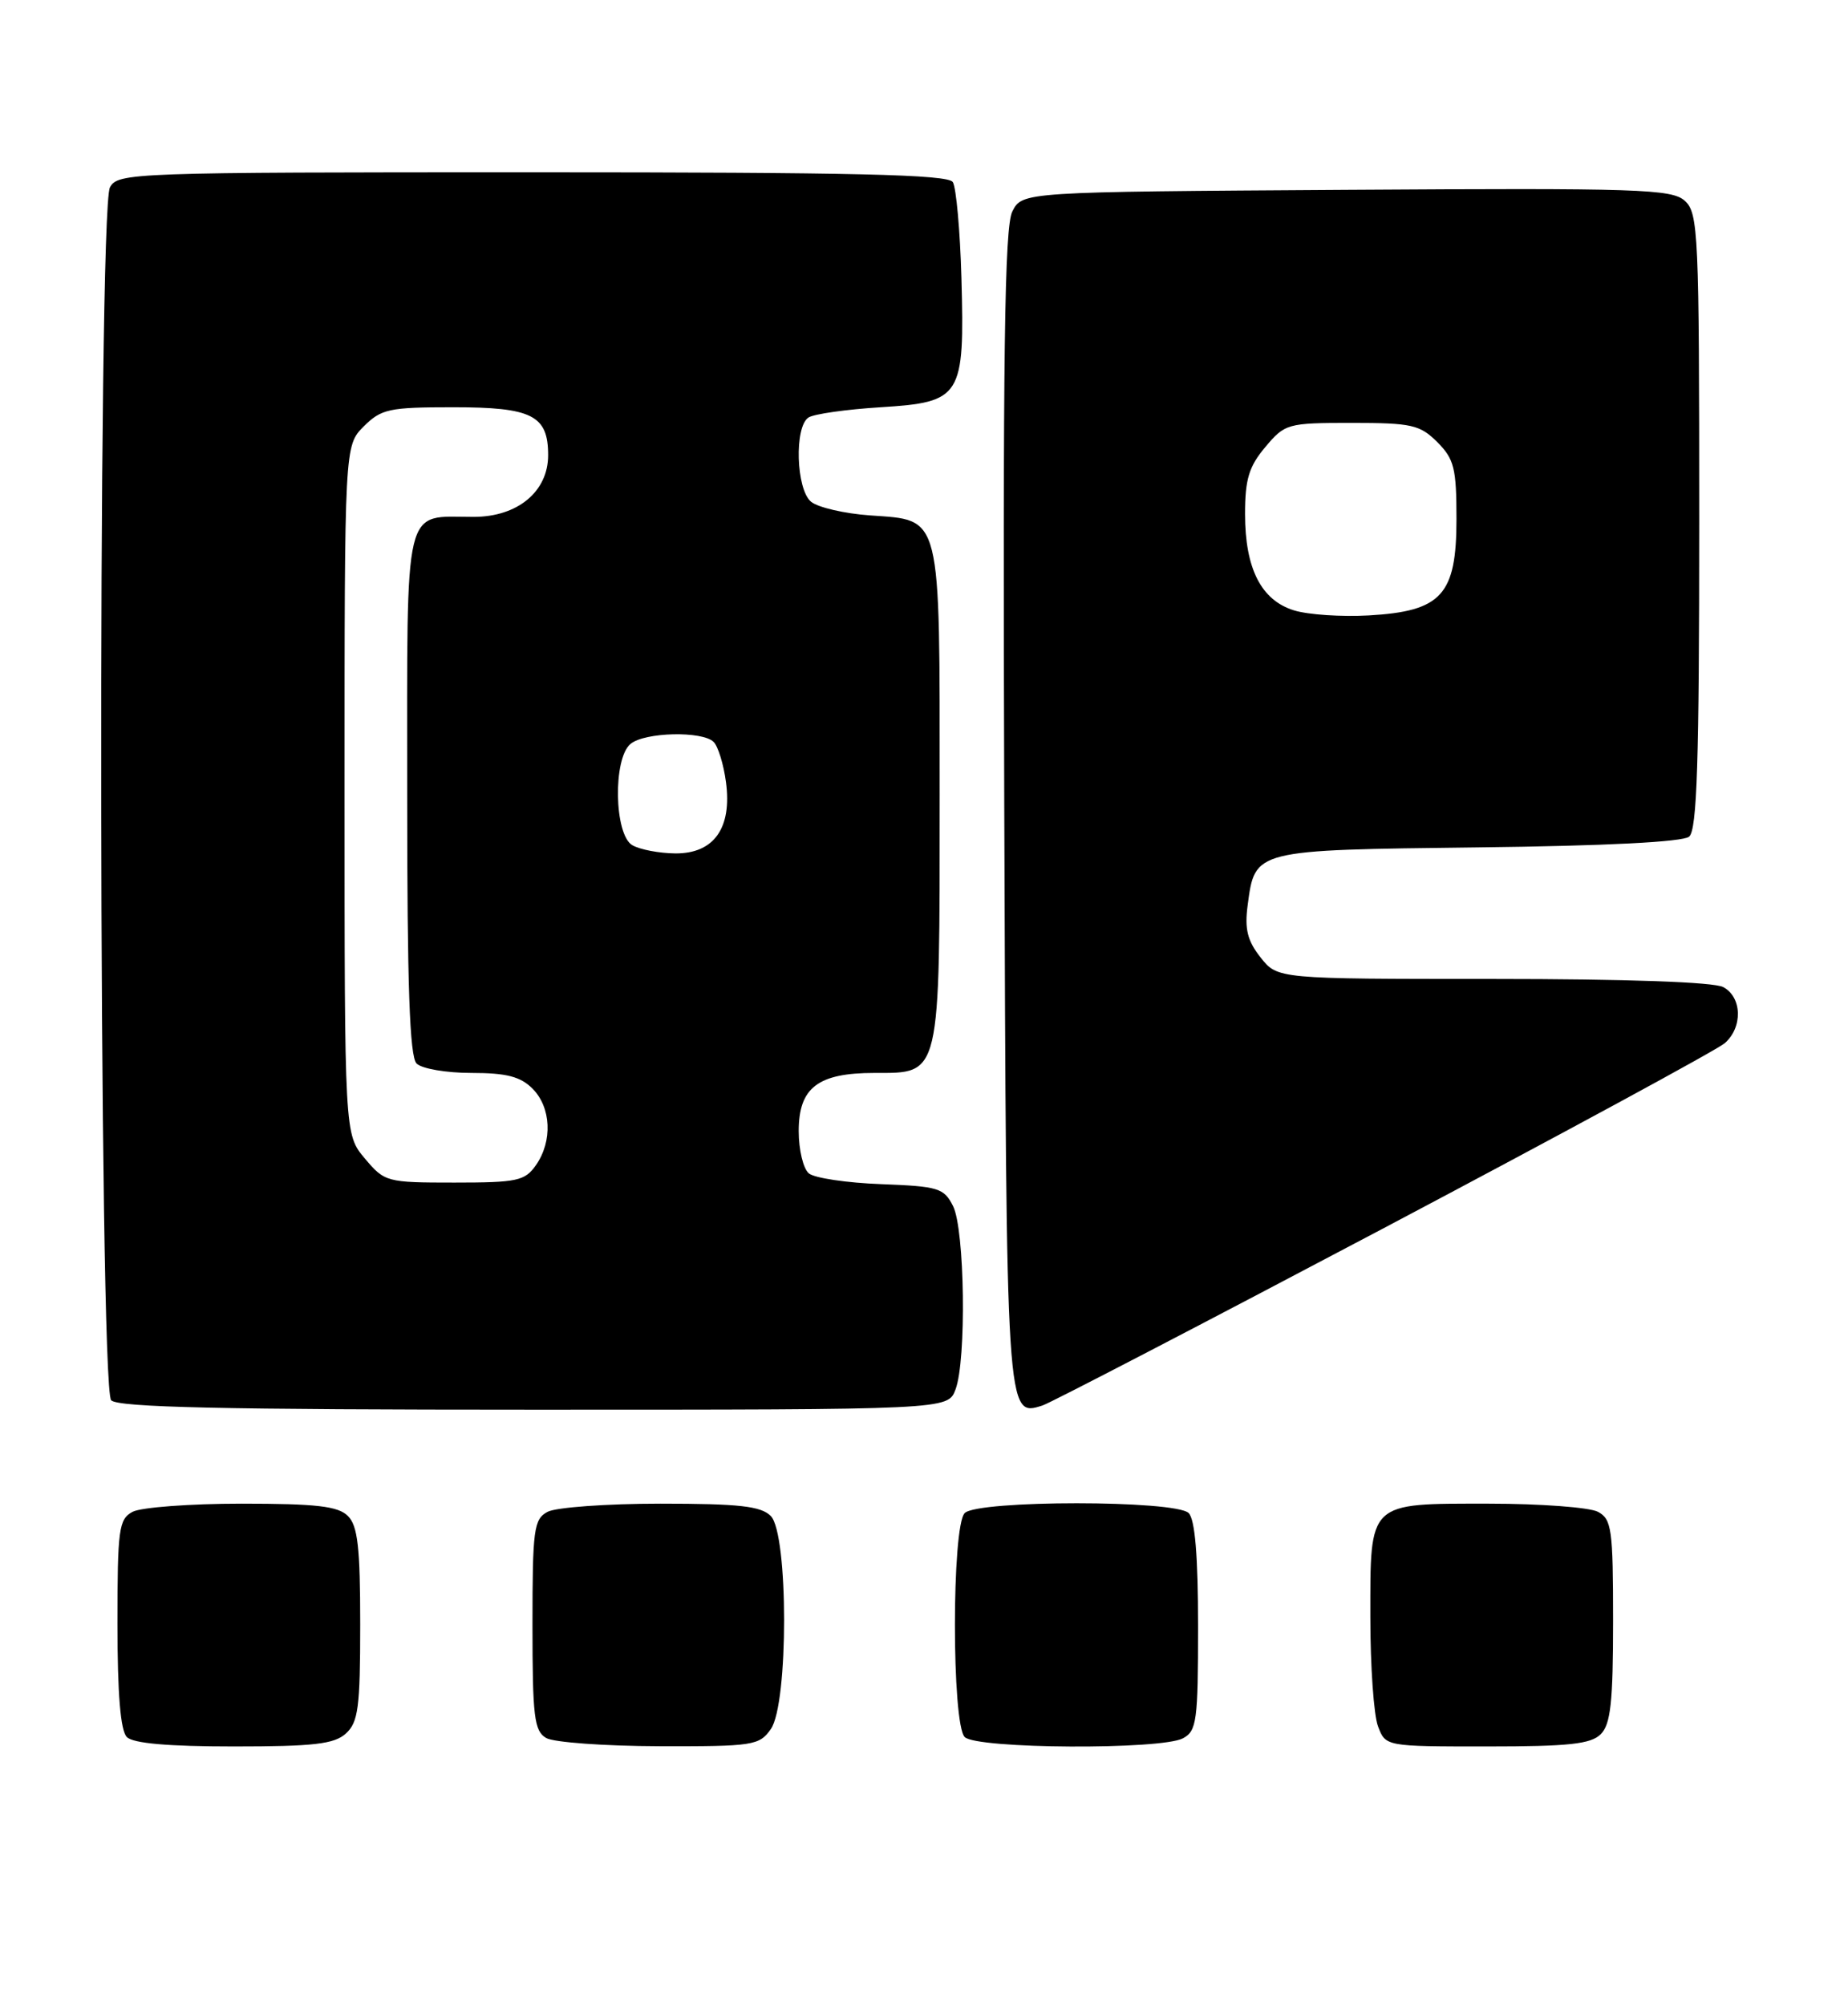 <?xml version="1.0" encoding="UTF-8" standalone="no"?>
<!DOCTYPE svg PUBLIC "-//W3C//DTD SVG 1.1//EN" "http://www.w3.org/Graphics/SVG/1.1/DTD/svg11.dtd" >
<svg xmlns="http://www.w3.org/2000/svg" xmlns:xlink="http://www.w3.org/1999/xlink" version="1.1" viewBox="0 0 236 256">
 <g >
 <path fill="currentColor"
d=" M 44.17 221.35 C 45.75 219.91 46.00 218.04 46.00 207.42 C 46.00 197.59 45.69 194.83 44.43 193.57 C 43.17 192.32 40.43 192.00 30.86 192.00 C 24.27 192.00 18.00 192.47 16.93 193.04 C 15.17 193.98 15.00 195.24 15.00 207.34 C 15.00 216.32 15.39 220.99 16.20 221.80 C 17.01 222.61 21.50 223.00 29.87 223.00 C 40.07 223.00 42.68 222.70 44.17 221.35 Z  M 98.44 220.78 C 100.71 217.55 100.69 195.84 98.43 193.57 C 97.17 192.31 94.39 192.00 84.36 192.00 C 77.49 192.00 71.00 192.47 69.93 193.04 C 68.17 193.98 68.00 195.25 68.00 207.49 C 68.00 219.21 68.22 221.03 69.75 221.92 C 70.71 222.48 77.21 222.95 84.19 222.97 C 96.19 223.00 96.97 222.88 98.44 220.78 Z  M 151.07 221.96 C 152.83 221.02 153.00 219.76 153.00 207.66 C 153.00 198.68 152.61 194.01 151.80 193.20 C 150.13 191.53 124.87 191.53 123.20 193.20 C 121.53 194.87 121.53 220.13 123.20 221.80 C 124.72 223.32 148.28 223.45 151.07 221.96 Z  M 204.43 221.43 C 205.69 220.16 206.00 217.35 206.00 206.96 C 206.00 195.24 205.82 193.98 204.07 193.04 C 203.00 192.47 196.73 192.00 190.14 192.00 C 174.60 192.00 175.00 191.62 175.00 206.51 C 175.00 212.76 175.44 219.02 175.98 220.43 C 176.95 223.00 176.95 223.00 189.90 223.00 C 200.35 223.00 203.16 222.70 204.43 221.43 Z  M 122.02 177.43 C 123.44 173.71 123.21 156.98 121.71 154.00 C 120.55 151.69 119.83 151.48 112.52 151.20 C 108.16 151.04 104.01 150.42 103.30 149.83 C 102.58 149.24 102.00 146.81 102.00 144.43 C 102.00 138.88 104.44 137.00 111.67 137.00 C 120.18 137.00 120.00 137.76 120.00 101.50 C 120.00 65.17 120.33 66.48 111.11 65.81 C 107.84 65.58 104.46 64.79 103.58 64.07 C 101.66 62.48 101.42 54.50 103.25 53.31 C 103.94 52.86 108.09 52.27 112.48 52.00 C 122.80 51.35 123.20 50.71 122.78 35.50 C 122.61 29.45 122.11 23.94 121.68 23.25 C 121.06 22.28 109.21 22.00 67.98 22.00 C 16.69 22.00 15.04 22.06 14.04 23.93 C 12.45 26.89 12.61 177.21 14.20 178.80 C 15.10 179.70 28.47 180.00 68.22 180.00 C 121.05 180.00 121.05 180.00 122.02 177.43 Z  M 176.75 156.80 C 199.71 144.66 219.29 134.04 220.25 133.21 C 222.58 131.19 222.48 127.33 220.07 126.04 C 218.87 125.39 207.68 125.00 190.64 125.00 C 163.15 125.00 163.15 125.00 160.98 122.25 C 159.30 120.13 158.93 118.62 159.33 115.61 C 160.28 108.47 160.03 108.54 188.74 108.20 C 205.12 108.01 214.88 107.51 215.71 106.83 C 216.72 105.98 217.00 97.39 217.00 66.53 C 217.00 29.71 216.89 27.21 215.16 25.64 C 213.49 24.14 209.38 24.00 171.94 24.24 C 130.56 24.50 130.56 24.50 129.28 27.00 C 128.28 28.97 128.06 45.04 128.25 103.10 C 128.52 181.41 128.49 180.93 133.14 179.46 C 134.16 179.13 153.79 168.93 176.75 156.80 Z  M 46.59 147.92 C 44.00 144.85 44.00 144.85 44.00 100.88 C 44.00 56.91 44.00 56.91 46.45 54.45 C 48.70 52.21 49.69 52.00 57.88 52.00 C 67.95 52.00 70.00 53.03 70.00 58.12 C 70.00 62.77 66.10 66.00 60.48 66.00 C 51.42 66.00 52.00 63.60 52.00 101.34 C 52.00 125.87 52.31 134.91 53.20 135.80 C 53.86 136.46 57.01 137.00 60.20 137.00 C 64.67 137.00 66.46 137.46 68.00 139.00 C 70.39 141.39 70.59 145.71 68.44 148.78 C 67.03 150.79 66.05 151.00 58.03 151.00 C 49.37 151.00 49.12 150.93 46.59 147.92 Z  M 80.75 107.92 C 78.43 106.57 78.26 96.86 80.52 94.99 C 82.33 93.48 89.71 93.31 91.14 94.74 C 91.70 95.30 92.41 97.60 92.71 99.86 C 93.50 105.74 91.17 109.01 86.23 108.97 C 84.18 108.95 81.71 108.48 80.75 107.92 Z  M 165.26 77.94 C 161.06 76.65 159.00 72.60 159.00 65.63 C 159.00 61.20 159.49 59.57 161.59 57.08 C 164.10 54.09 164.42 54.00 172.63 54.00 C 180.28 54.00 181.33 54.24 183.55 56.45 C 185.71 58.62 186.00 59.79 186.00 66.28 C 186.00 75.97 184.11 78.05 174.82 78.58 C 171.34 78.78 167.04 78.49 165.26 77.94 Z "/>
</g>
</svg>